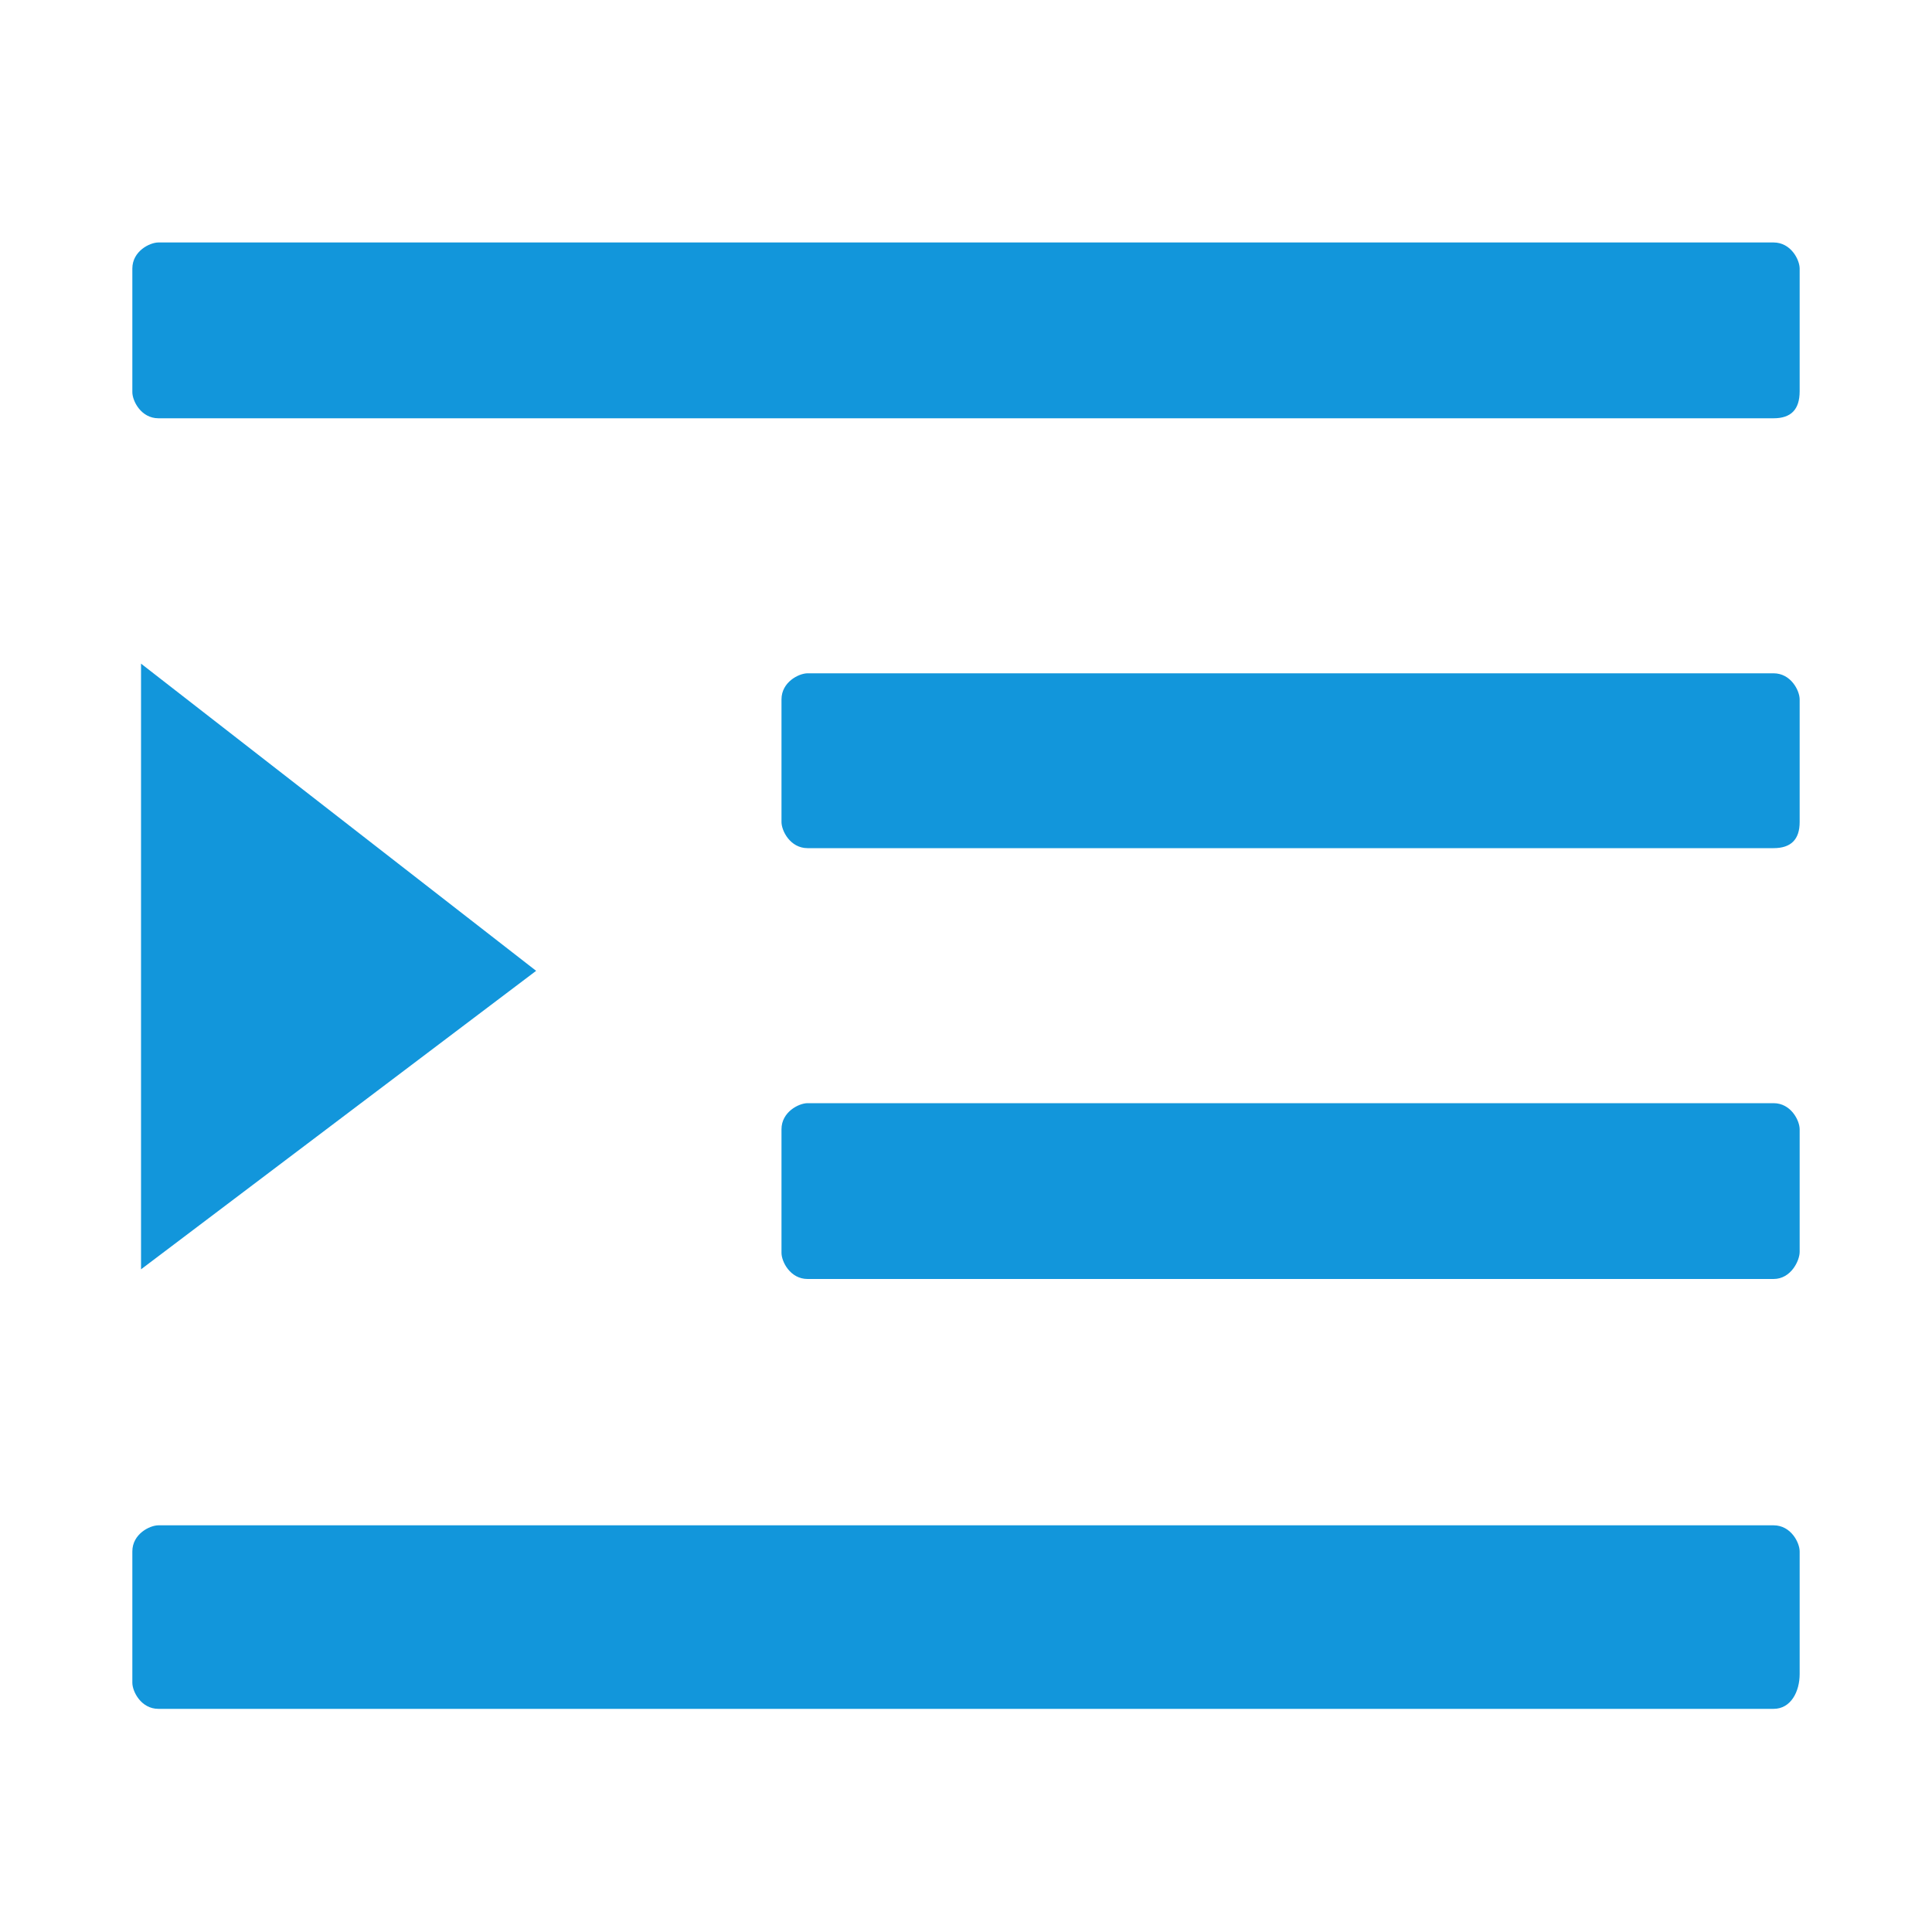 <?xml version="1.0" standalone="no"?><!DOCTYPE svg PUBLIC "-//W3C//DTD SVG 1.1//EN" "http://www.w3.org/Graphics/SVG/1.1/DTD/svg11.dtd"><svg t="1728100319054" class="icon" viewBox="0 0 1024 1024" version="1.1" xmlns="http://www.w3.org/2000/svg" p-id="17964" xmlns:xlink="http://www.w3.org/1999/xlink" width="200" height="200"><path d="M74.752 672.768l209.408-158.208-209.408-162.816zM940.032 221.696H83.968c-9.216 0-13.824-9.216-13.824-13.824V142.336c0-9.216 9.216-13.824 13.824-13.824h856.064c9.216 0 13.824 9.216 13.824 13.824v65.024c0 9.728-4.608 14.336-13.824 14.336M940.032 905.728H83.968c-9.216 0-13.824-9.216-13.824-13.824v-69.632c0-9.216 9.216-13.824 13.824-13.824h856.064c9.216 0 13.824 9.216 13.824 13.824v65.024c0 9.216-4.608 18.432-13.824 18.432M940.032 449.536h-512c-9.216 0-13.824-9.216-13.824-13.824V370.688c0-9.216 9.216-13.824 13.824-13.824h512c9.216 0 13.824 9.216 13.824 13.824v65.024c0 9.216-4.608 13.824-13.824 13.824M940.032 677.888h-512c-9.216 0-13.824-9.216-13.824-13.824v-65.536c0-9.216 9.216-13.824 13.824-13.824h512c9.216 0 13.824 9.216 13.824 13.824v65.024c0 4.608-4.608 14.336-13.824 14.336" fill="#1296db" p-id="17965"></path></svg>